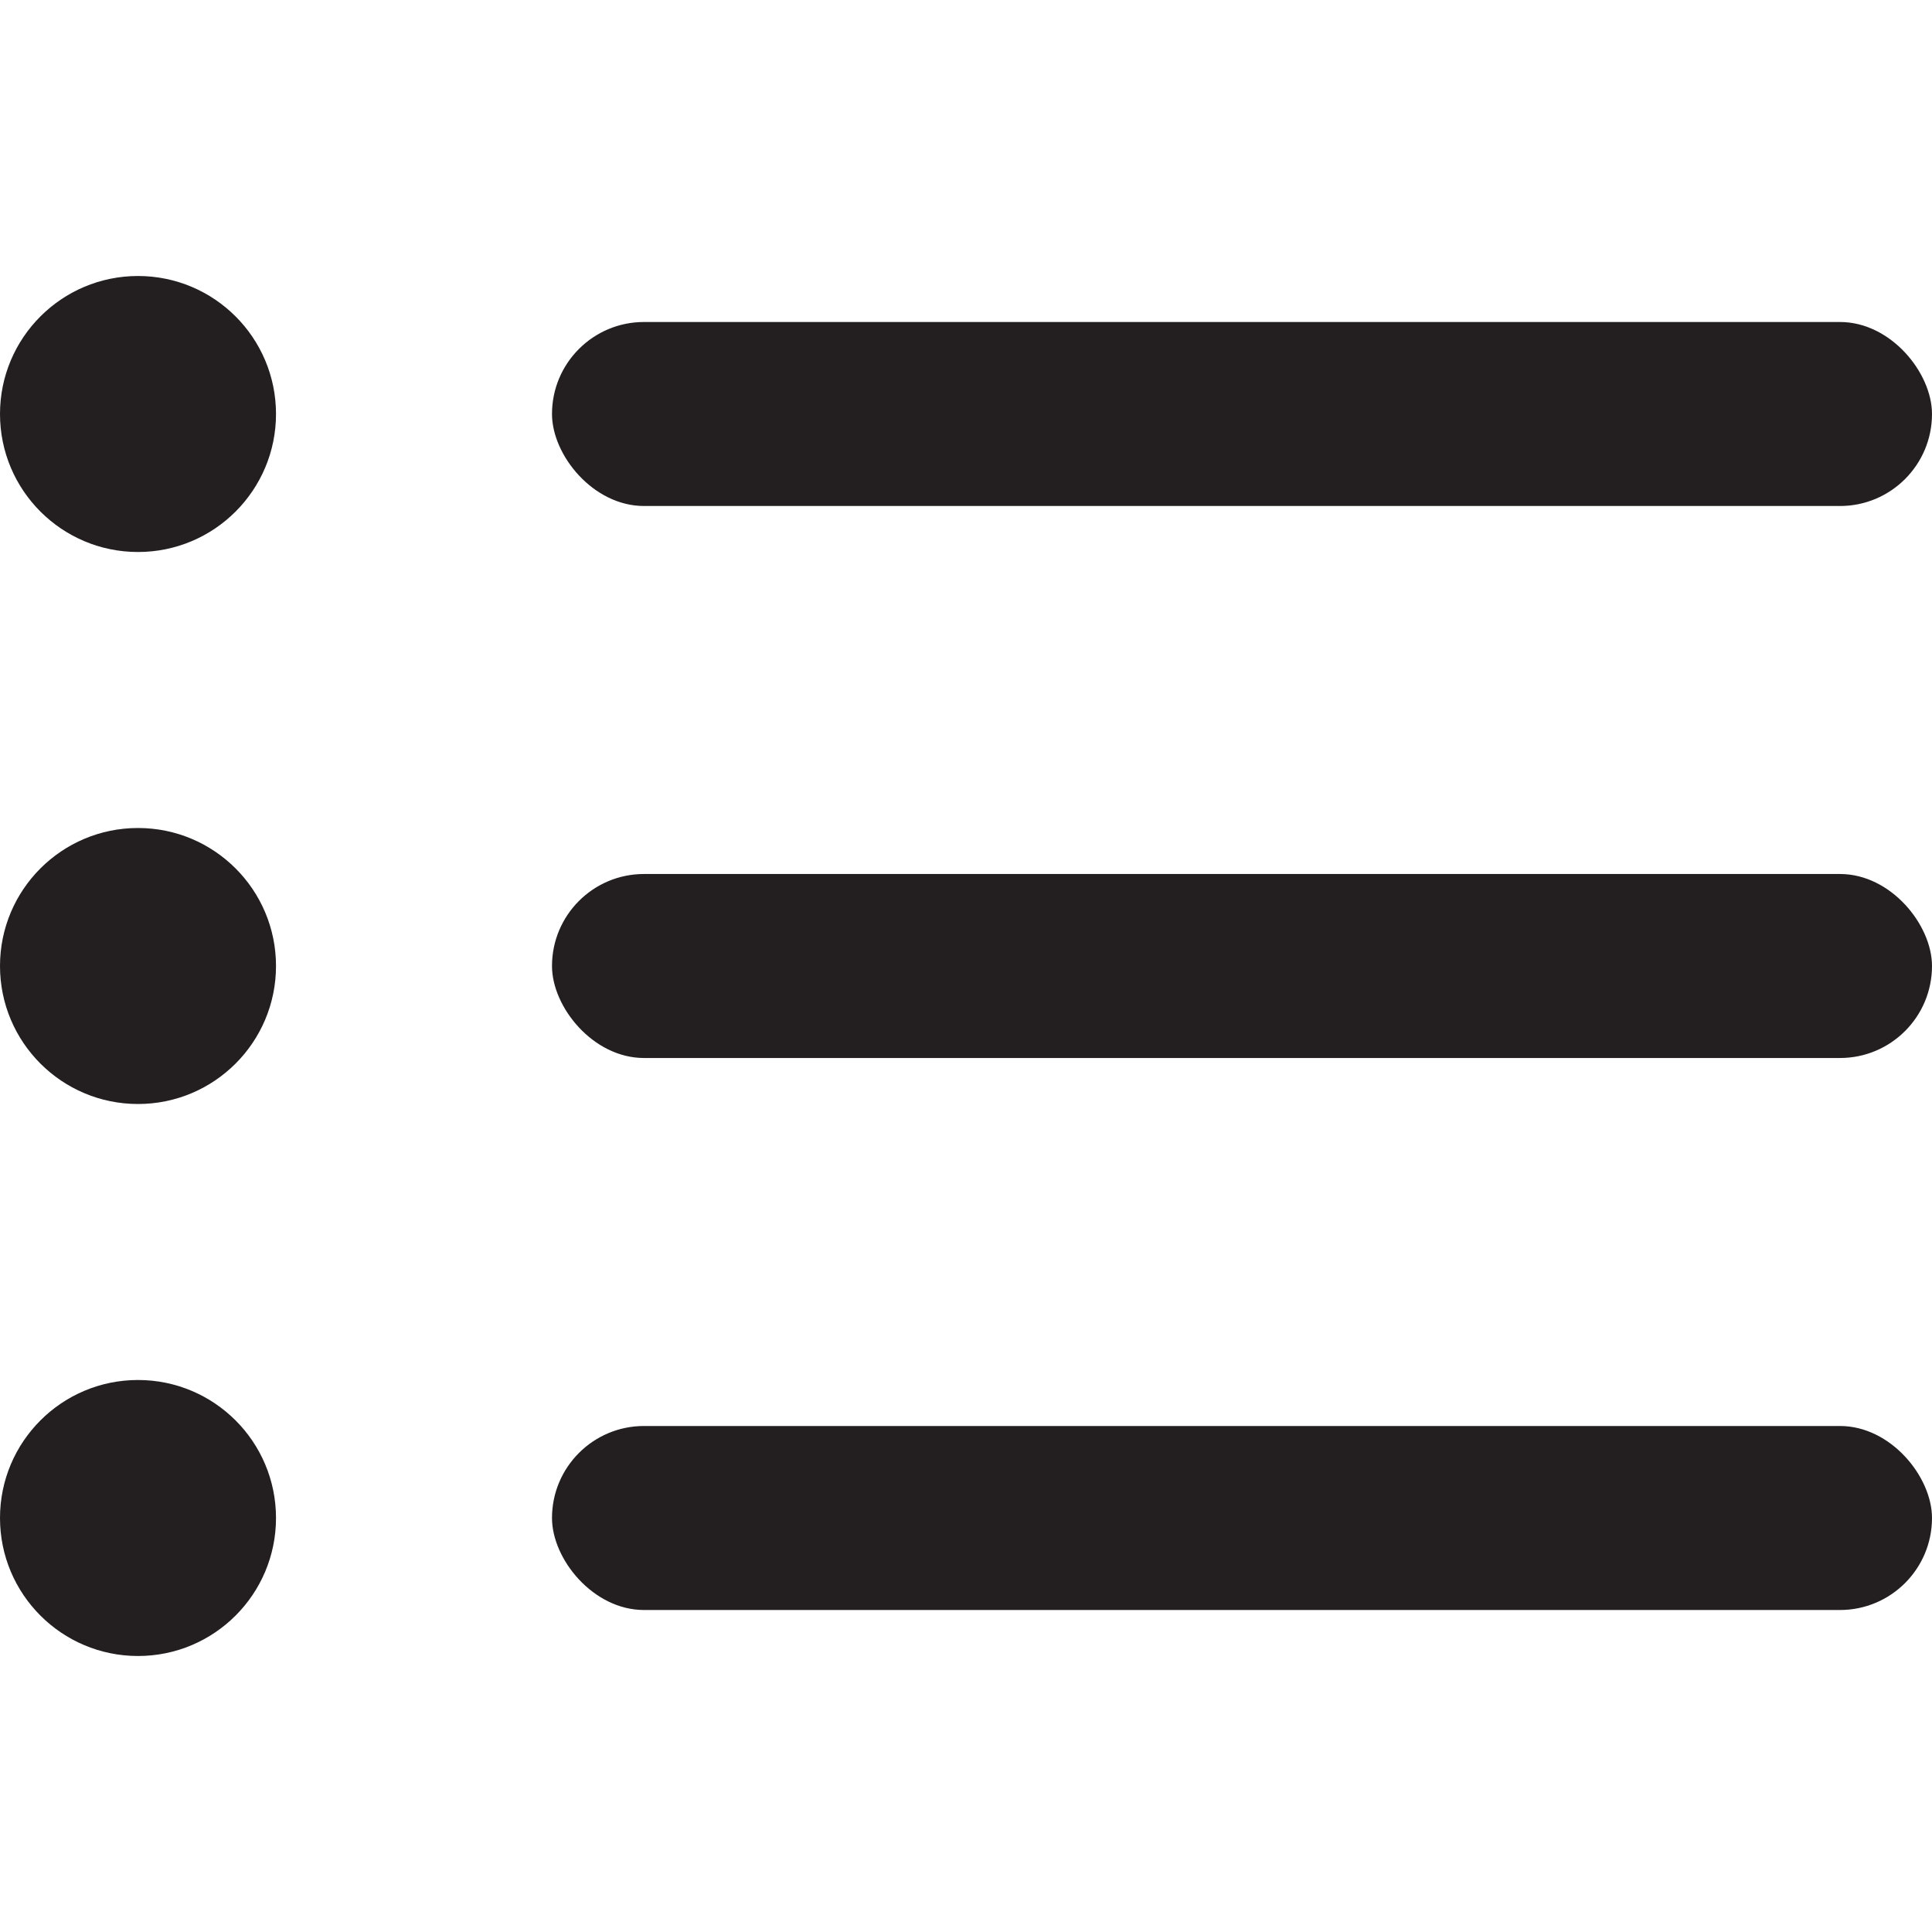 <?xml version="1.0" encoding="UTF-8"?>
<svg width="42px" height="42px" viewBox="0 0 42 42" version="1.1" xmlns="http://www.w3.org/2000/svg" xmlns:xlink="http://www.w3.org/1999/xlink">
    <!-- Generator: Sketch 51.2 (57519) - http://www.bohemiancoding.com/sketch -->
    <title>menu</title>
    <desc>Created with Sketch.</desc>
    <defs></defs>
    <g id="menu" stroke="none" stroke-width="1" fill="none" fill-rule="evenodd">
        <rect id="Rectangle-path" fill="#231F20" fill-rule="nonzero" x="12" y="7" width="30" height="4" rx="2"></rect>
        <rect id="Rectangle-path" fill="#231F20" fill-rule="nonzero" x="12" y="19" width="30" height="4" rx="2"></rect>
        <rect id="Rectangle-path" fill="#231F20" fill-rule="nonzero" x="12" y="31" width="30" height="4" rx="2"></rect>
        <circle id="Oval" fill="#231F20" fill-rule="nonzero" cx="3" cy="9" r="3"></circle>
        <circle id="Oval" fill="#231F20" fill-rule="nonzero" cx="3" cy="21" r="3"></circle>
        <circle id="Oval" fill="#231F20" fill-rule="nonzero" cx="3" cy="33" r="3"></circle>
    </g>
</svg>